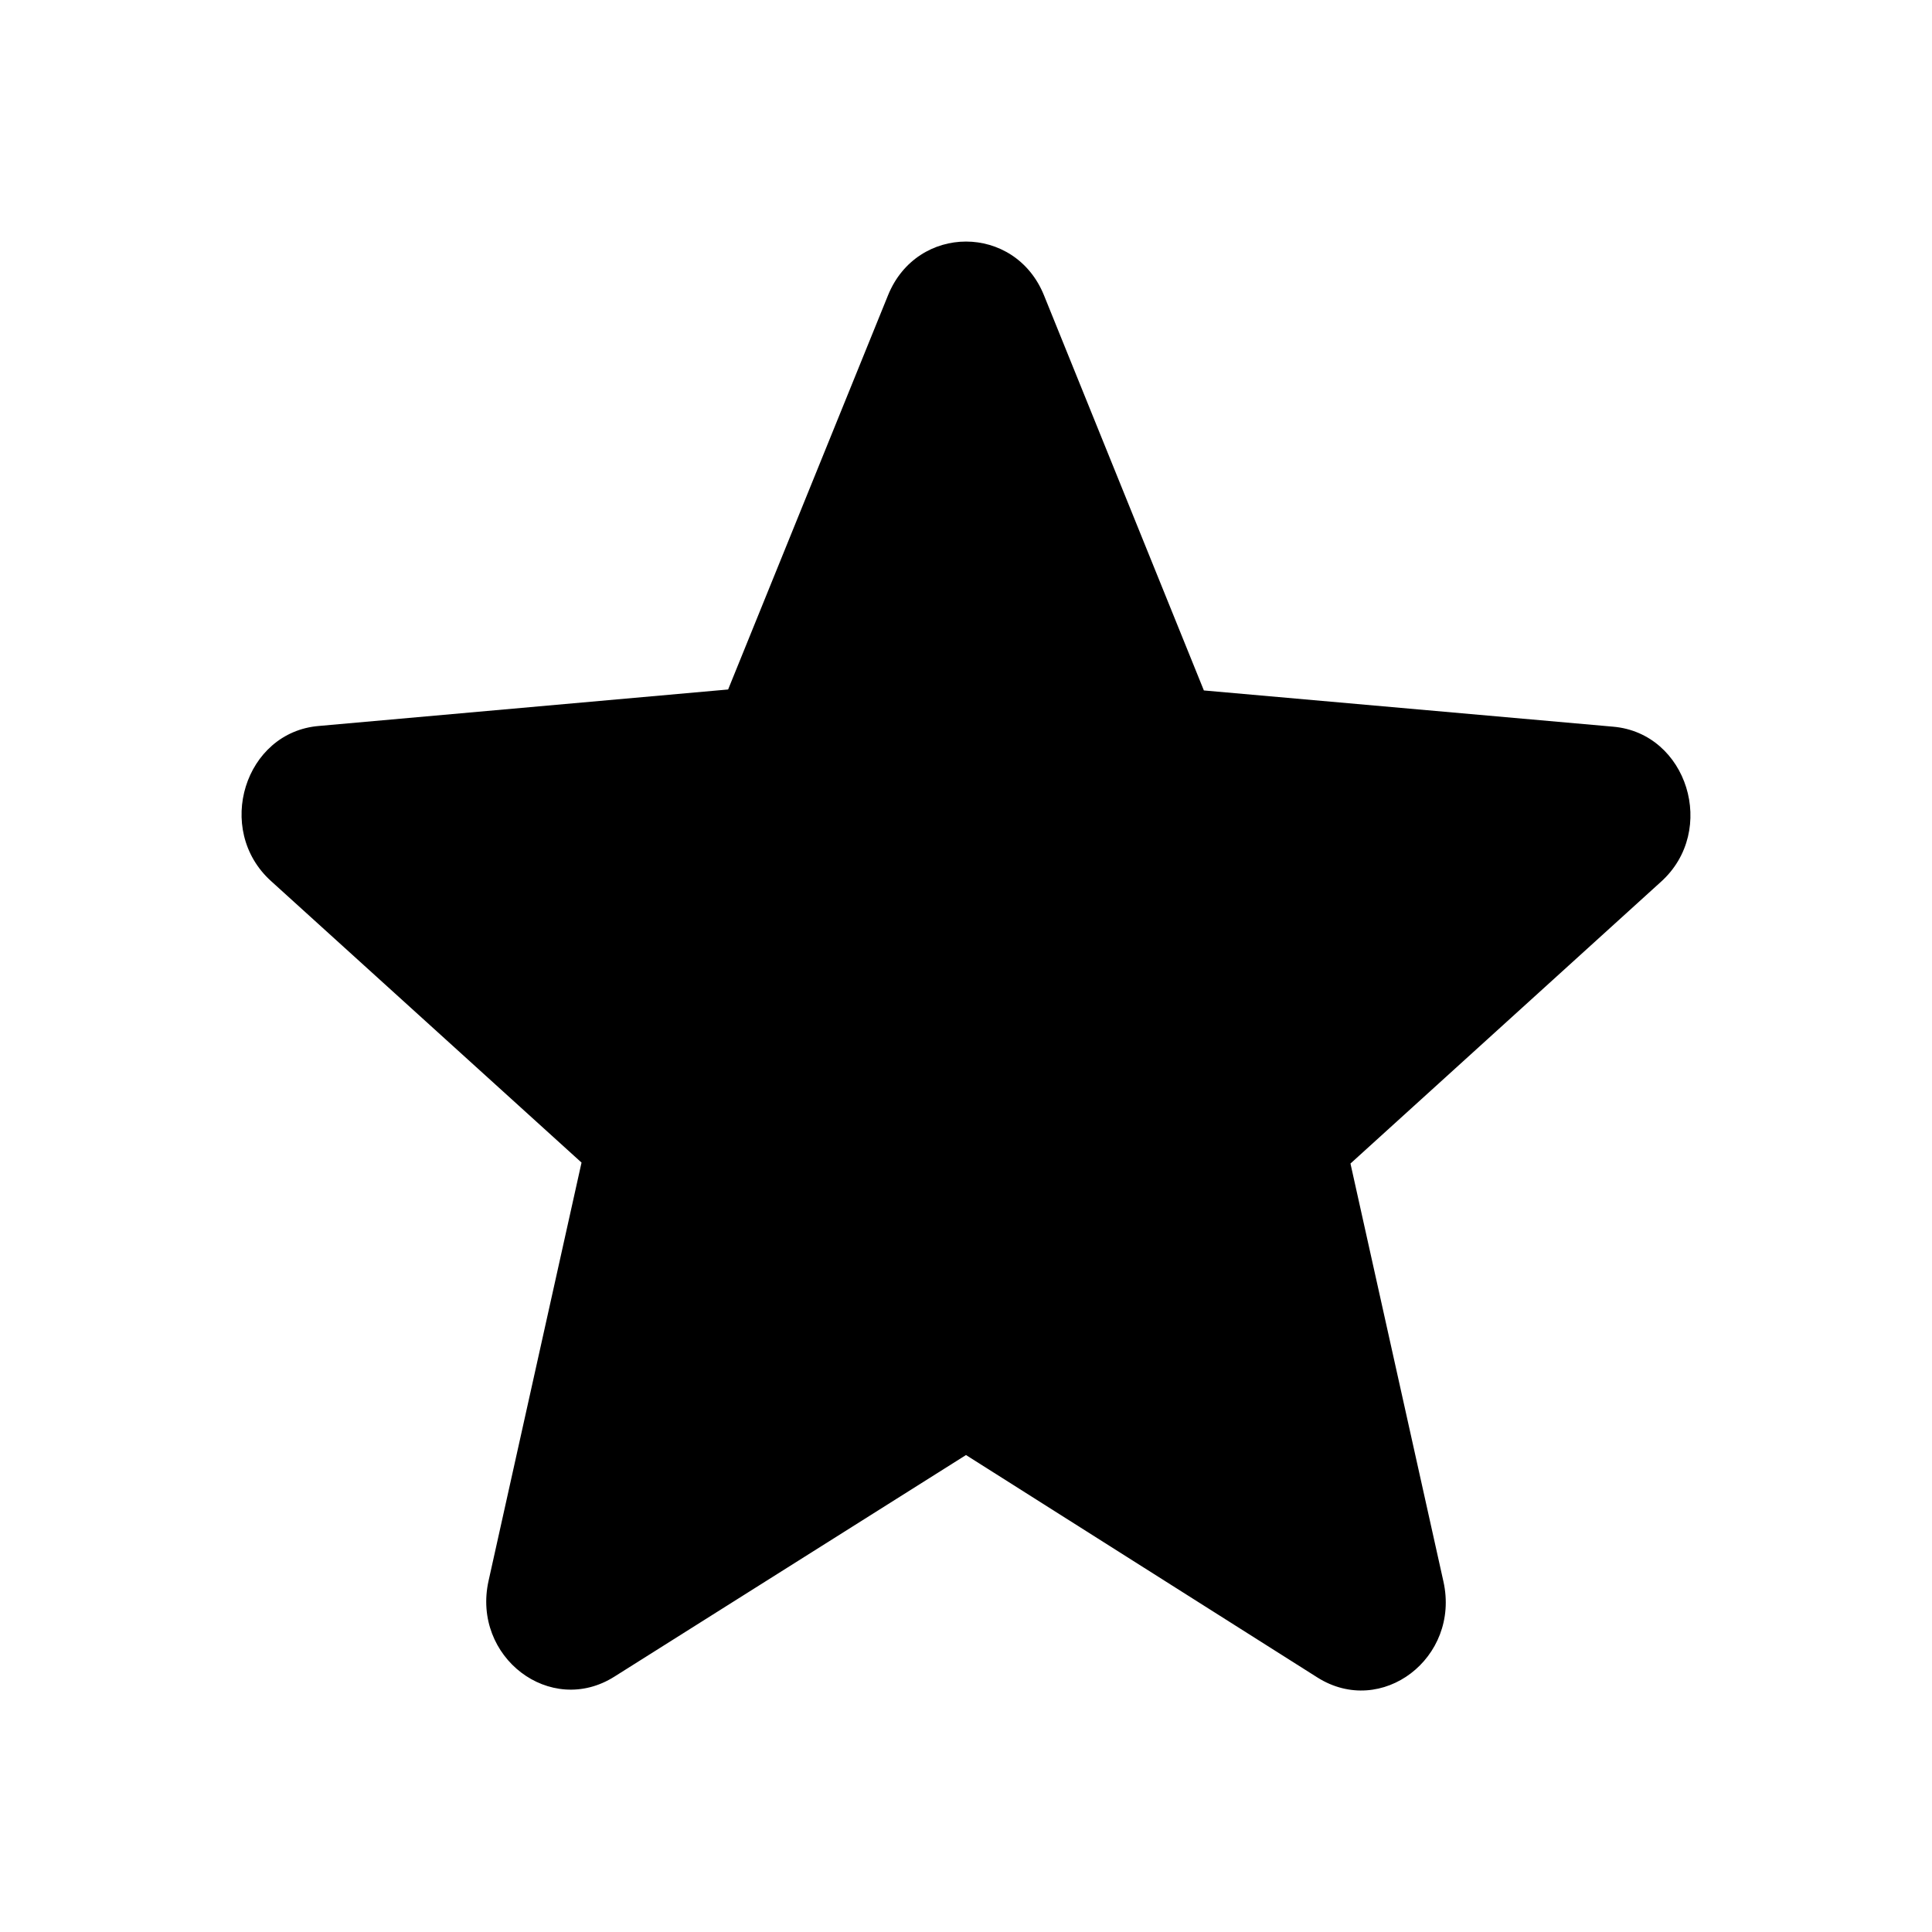 <svg width="8" height="8" viewBox="0 0 8 8" fill="none" xmlns="http://www.w3.org/2000/svg">
    <g id="Icon">
        <path id="Vector"
            d="M4 6.025L5.455 6.946C5.721 7.114 6.047 6.865 5.977 6.549L5.592 4.818L6.878 3.651C7.113 3.439 6.987 3.035 6.679 3.009L4.985 2.859L4.323 1.223C4.203 0.926 3.797 0.926 3.677 1.223L3.015 2.855L1.321 3.006C1.013 3.031 0.887 3.435 1.122 3.648L2.408 4.814L2.023 6.546C1.953 6.861 2.279 7.111 2.545 6.942L4 6.025Z"
            fill="currentColor" />
    </g>
</svg>